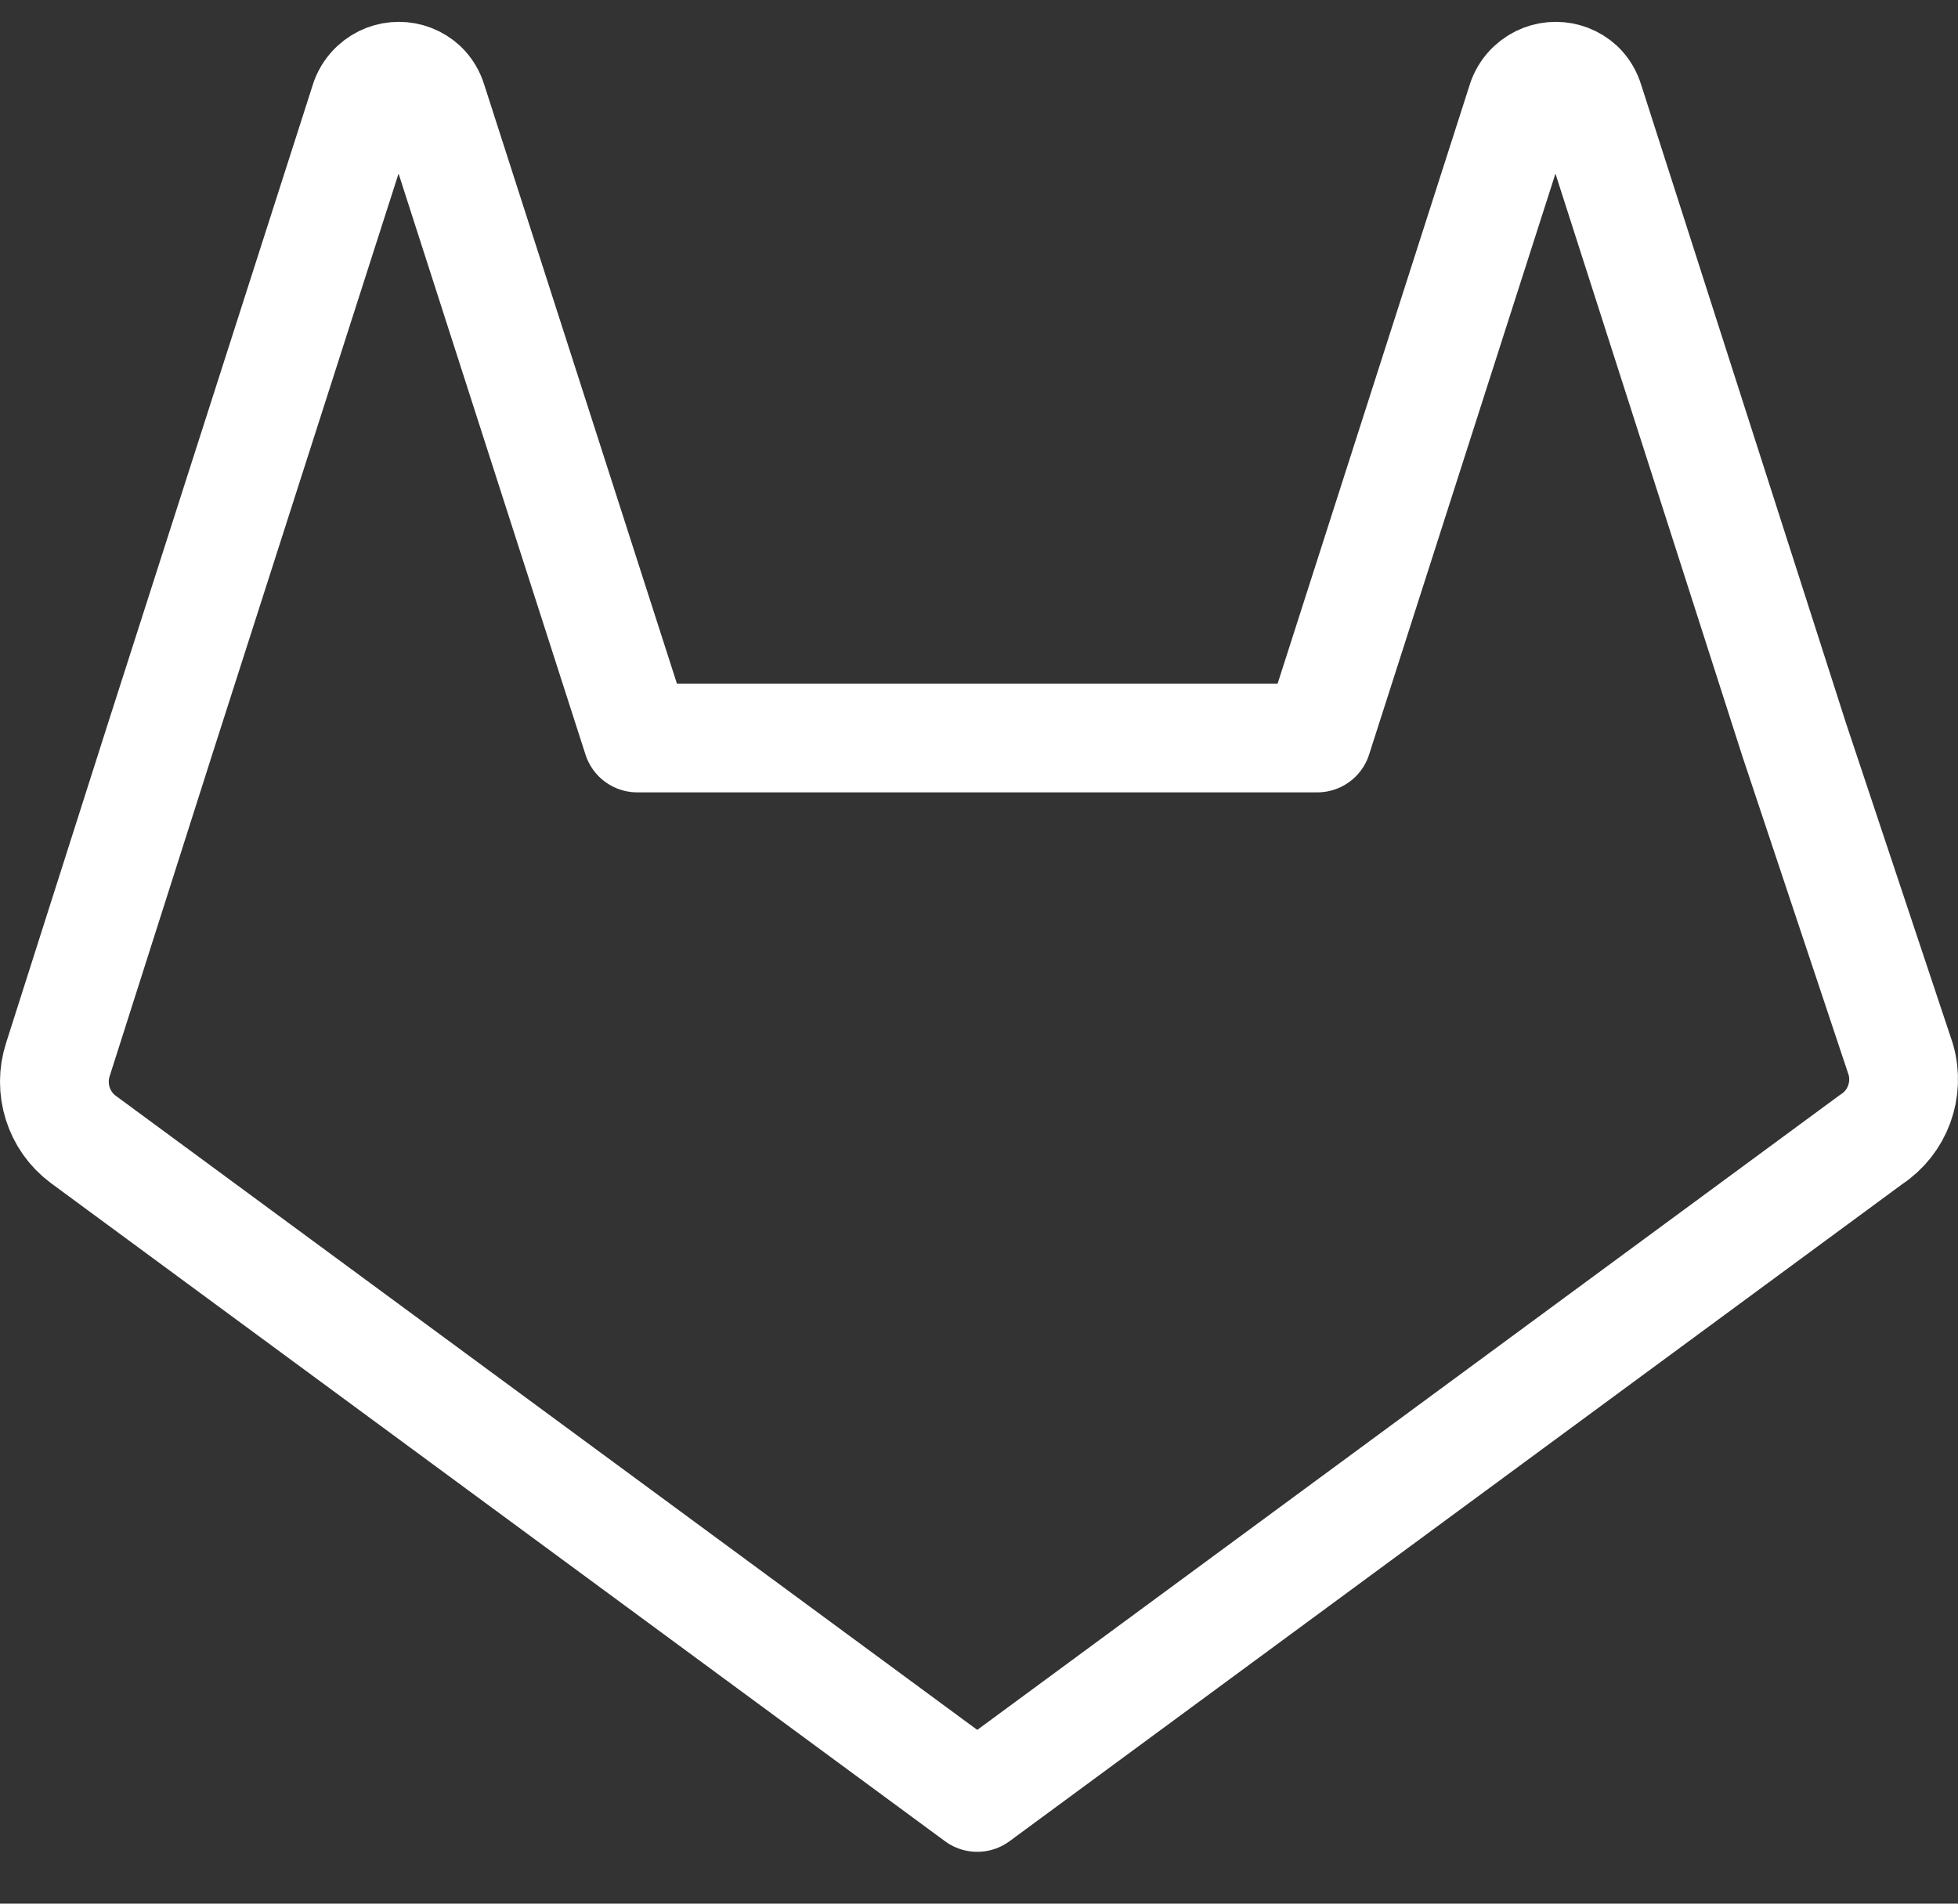 <?xml version="1.0" encoding="UTF-8"?>
<svg width="36px" height="35px" viewBox="0 0 36 35" version="1.1" xmlns="http://www.w3.org/2000/svg" xmlns:xlink="http://www.w3.org/1999/xlink">
    <rect x="0" y="0" width="36" height="35" fill="#333333" stroke="none"/>
    <!-- Generator: Sketch 57.1 (83088) - https://sketch.com -->
    <title>svg/white/icon / gitlab</title>
    <desc>Created with Sketch.</desc>
    <g id="**-Sticker-Sheets" stroke="none" stroke-width="1" fill="none" fill-rule="evenodd" stroke-linecap="round" stroke-linejoin="round">
        <g id="sticker-sheet--all--page-3" transform="translate(-863, -2406)" stroke="#FFFFFF" stroke-width="2">
            <g id="icon-preview-row-copy-123" transform="translate(0, 2380)">
                <g id="Icon-Row">
                    <g id="icon-/-gitlab" transform="translate(857, 18.214)">
                        <path d="M40.408,28.733 L23.968,40.833 L7.529,28.733 C7.076,28.396 6.89,27.803 7.065,27.264 L8.949,21.354 L12.715,9.614 C12.752,9.518 12.81,9.432 12.885,9.363 C13.138,9.129 13.527,9.129 13.78,9.363 C13.86,9.441 13.918,9.538 13.95,9.645 L17.717,21.354 L30.22,21.354 L33.986,9.614 C34.023,9.518 34.081,9.432 34.156,9.363 C34.41,9.129 34.798,9.129 35.052,9.363 C35.131,9.441 35.189,9.538 35.221,9.645 L38.988,21.385 L40.948,27.264 C41.108,27.821 40.889,28.418 40.408,28.733 Z" id="Path"></path>
                    </g>
                </g>
            </g>
        </g>
    </g>
</svg>
